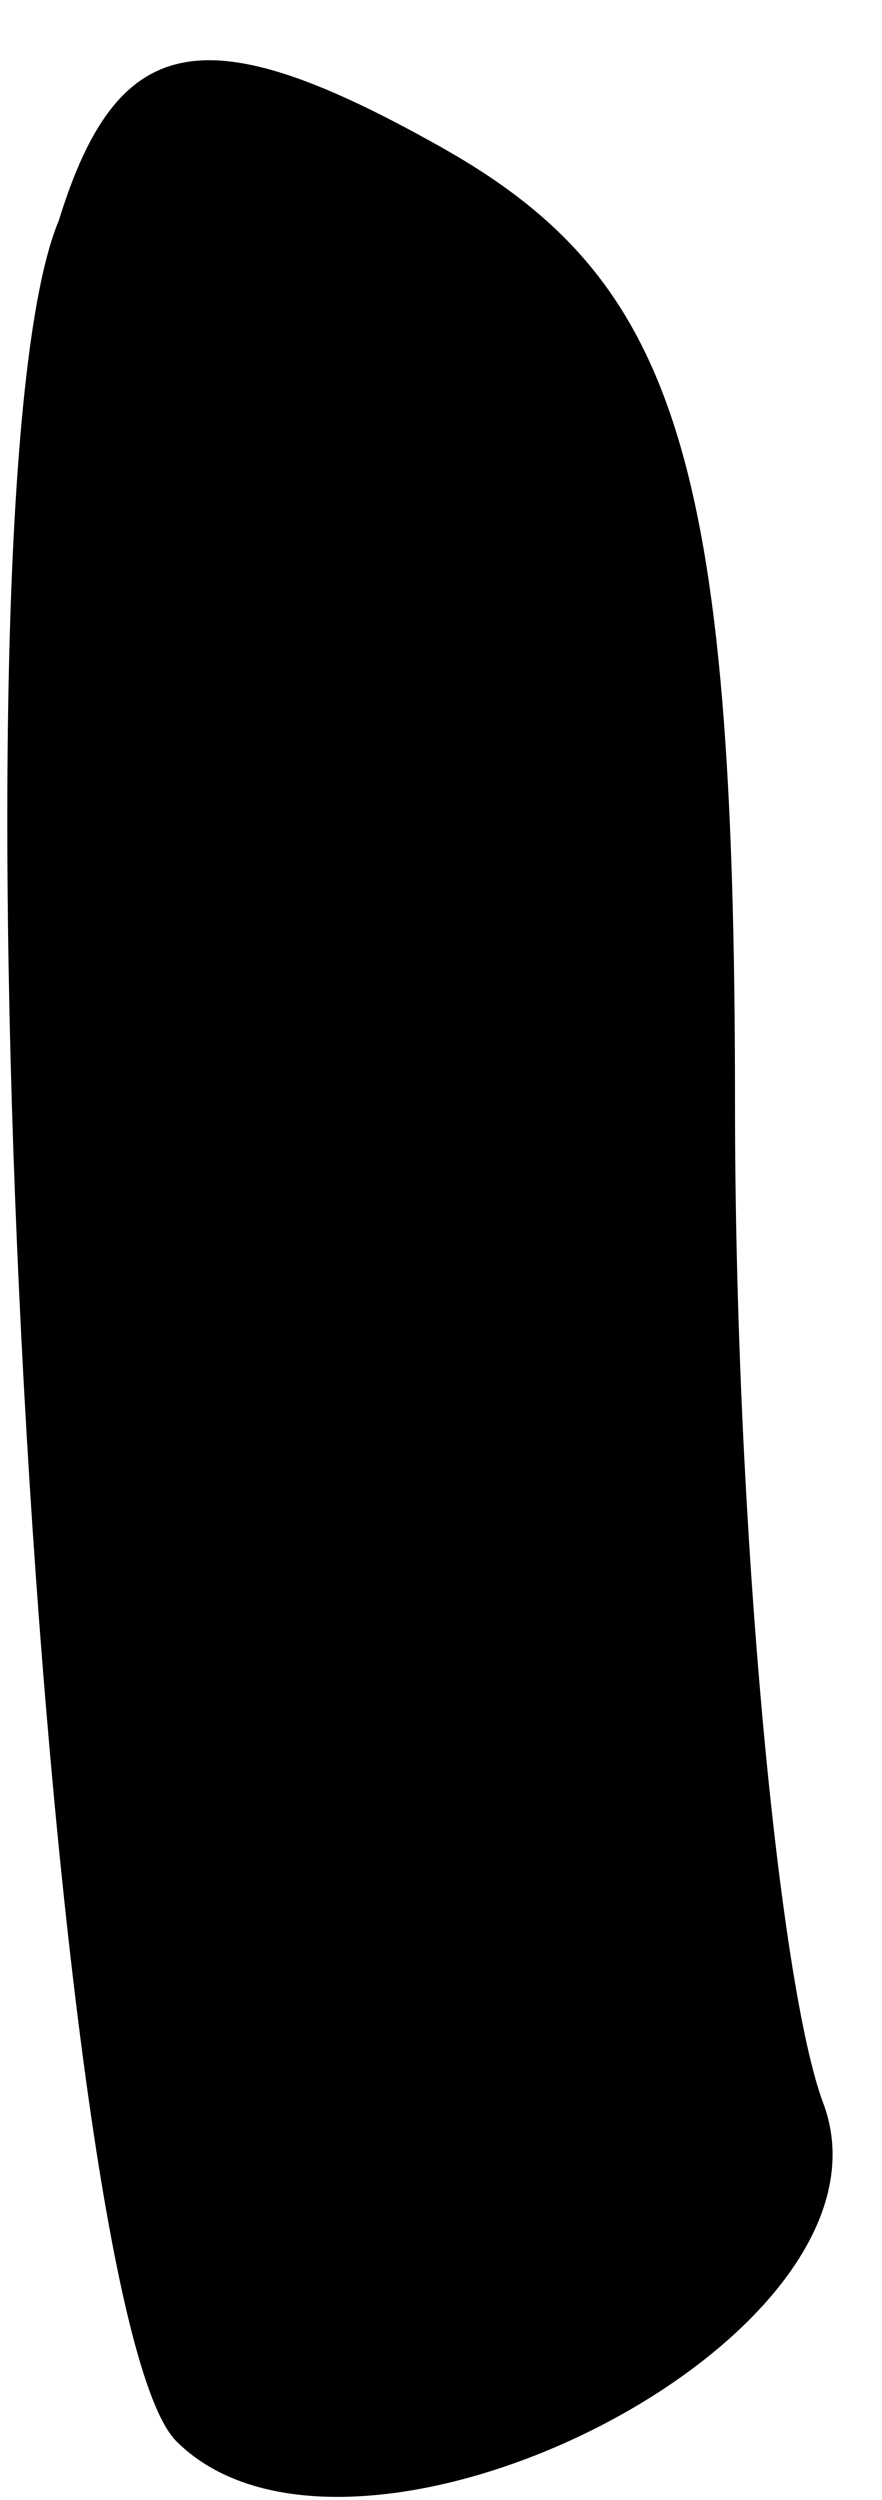 <?xml version="1.0" standalone="no"?>
<!DOCTYPE svg PUBLIC "-//W3C//DTD SVG 20010904//EN"
 "http://www.w3.org/TR/2001/REC-SVG-20010904/DTD/svg10.dtd">
<svg version="1.0" xmlns="http://www.w3.org/2000/svg"
 width="6pt" height="17pt" viewBox="0 0 6 17"
 preserveAspectRatio="xMidYMid meet">
<g transform="translate(0,17) scale(0.1,-0.1)"
fill="#000000" stroke="none">
<path fill="#000000" stroke="none" d="M4 155 c-8 -19 -1 -142 8 -151 12 -12
50 7 44 23 -3 8 -6 39 -6 68 0 44 -4 56 -20 65 -16 9 -22 8 -26 -5z"/>
</g>
</svg>
